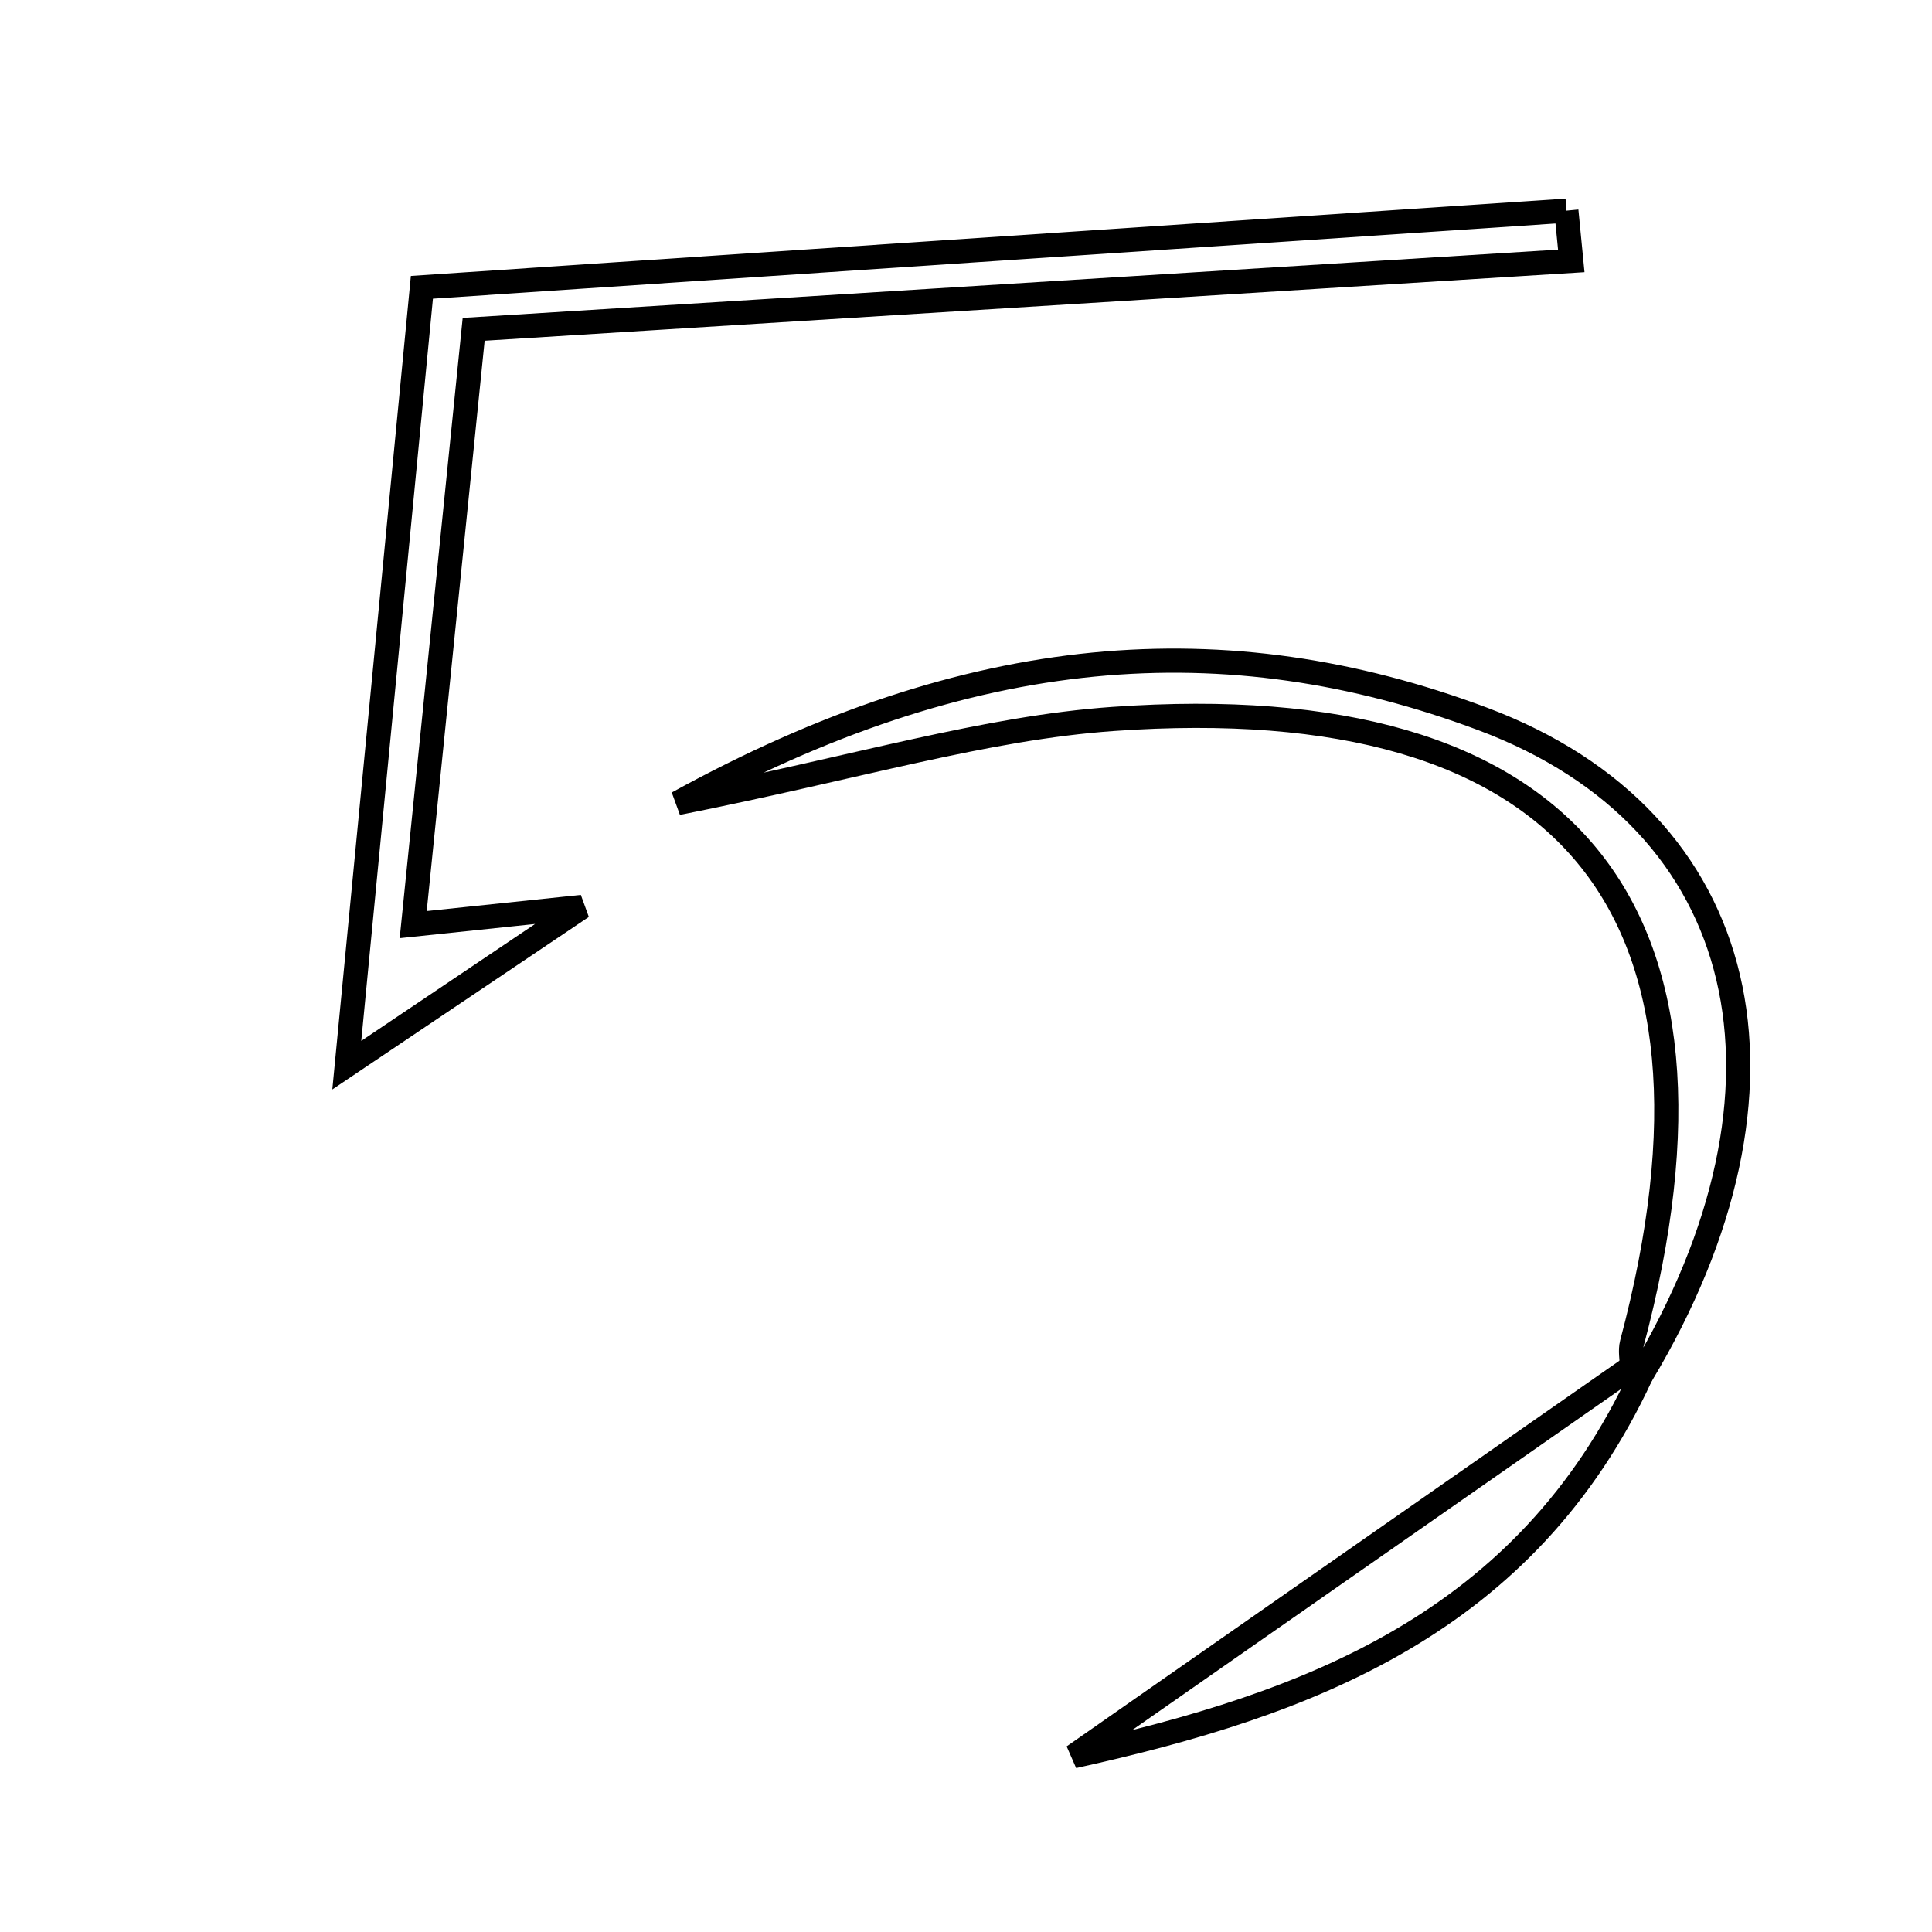<svg xmlns="http://www.w3.org/2000/svg" viewBox="0.0 0.0 24.0 24.0" height="200px" width="200px"><path fill="none" stroke="black" stroke-width=".3" stroke-opacity="1.0"  filling="0" d="M19.458 2.617 C19.478 2.825 19.499 3.033 19.519 3.241 C15.001 3.523 10.484 3.805 5.884 4.091 C5.617 6.721 5.378 9.078 5.133 11.486 C5.771 11.419 6.214 11.373 7.231 11.266 C6.128 12.008 5.472 12.449 4.308 13.232 C4.649 9.699 4.926 6.829 5.241 3.569 C9.962 3.253 14.71 2.935 19.458 2.617"></path>
<path fill="none" stroke="black" stroke-width=".3" stroke-opacity="1.0"  filling="0" d="M18.414 8.929 C21.791 10.191 22.523 13.521 20.389 17.083 L20.272 16.978 C20.271 16.881 20.248 16.778 20.272 16.687 C21.716 11.269 19.485 8.53 13.827 8.931 C12.233 9.044 10.665 9.529 8.417 9.976 C12.051 7.977 15.226 7.737 18.414 8.929"></path>
<path fill="none" stroke="black" stroke-width=".3" stroke-opacity="1.0"  filling="0" d="M20.272 16.978 L20.388 17.083 C18.956 20.172 16.252 21.173 13.336 21.817 C15.663 20.194 17.967 18.586 20.272 16.978"></path></svg>